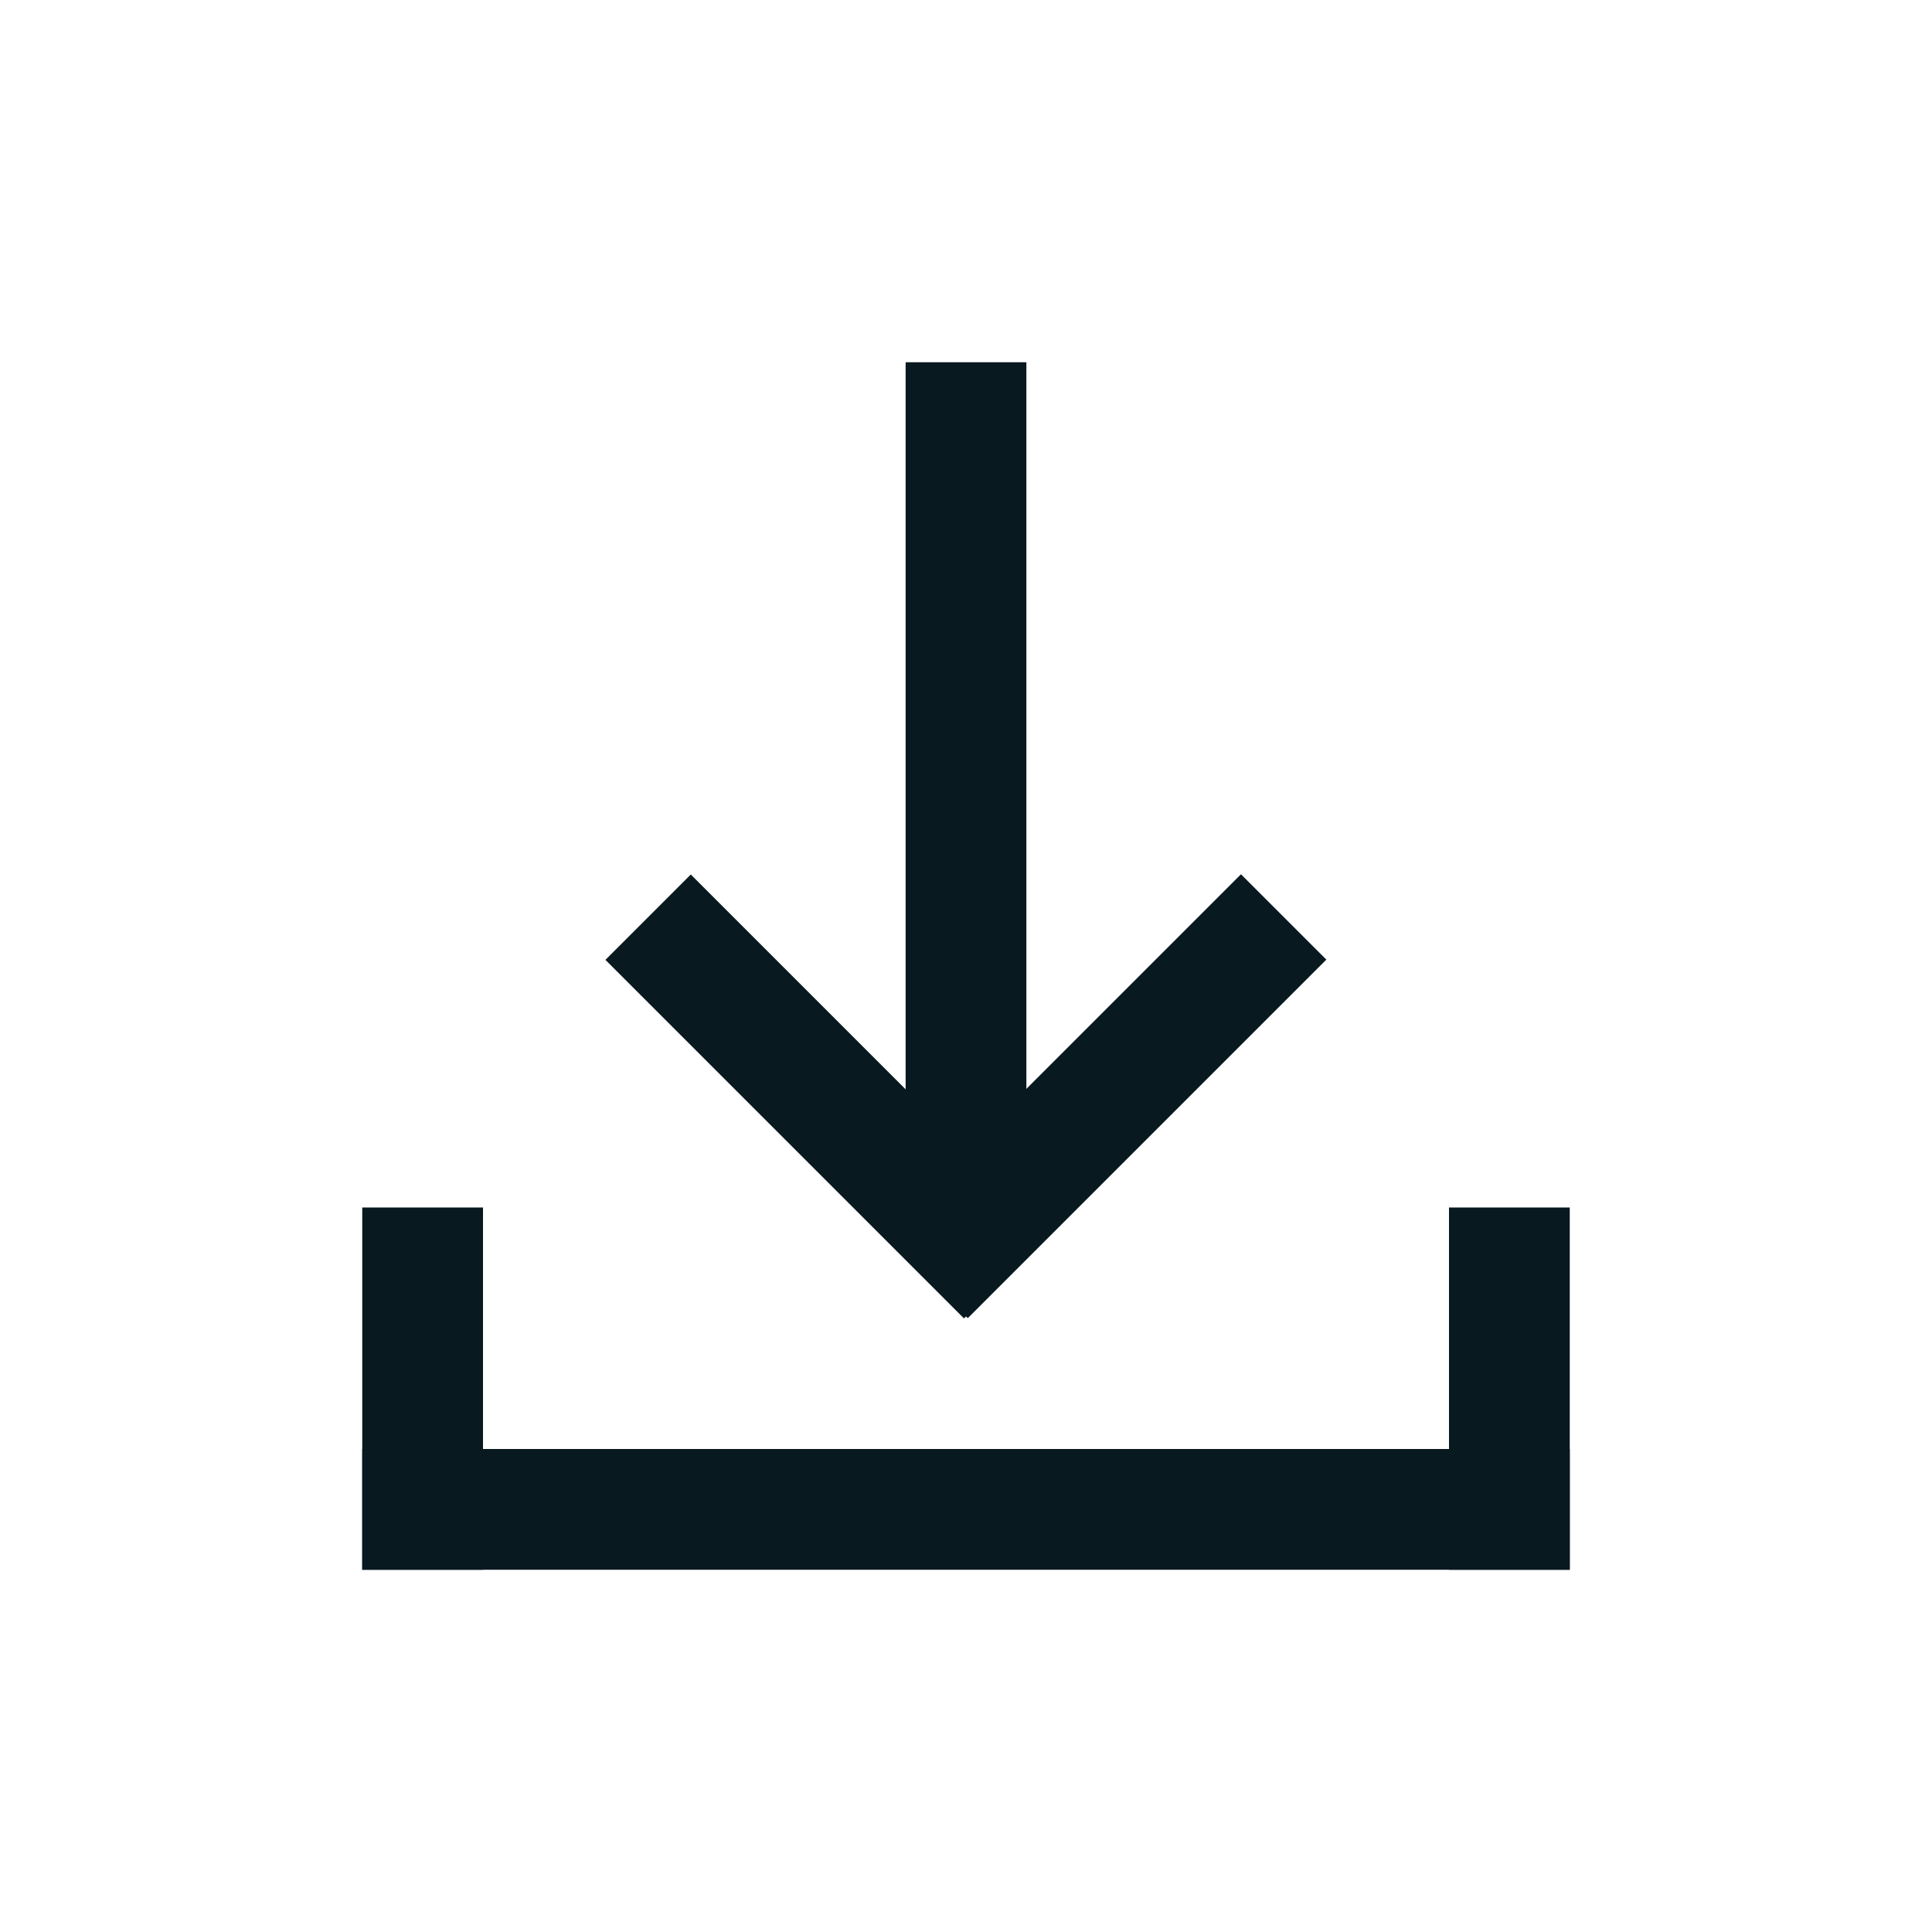 <?xml version="1.0" encoding="utf-8"?>
<!-- Generator: Adobe Illustrator 28.1.0, SVG Export Plug-In . SVG Version: 6.00 Build 0)  -->
<svg version="1.1" id="power_grey" xmlns="http://www.w3.org/2000/svg" xmlns:xlink="http://www.w3.org/1999/xlink" x="0px" y="0px"
	 viewBox="0 0 16 16" style="enable-background:new 0 0 16 16;" xml:space="preserve">
<style type="text/css">
	.st0{fill:#08191F;}
	.st1{clip-path:url(#SVGID_00000175313634080889278490000017482217320642204063_);}
	.st2{fill-rule:evenodd;clip-rule:evenodd;fill:#08191F;}
</style>
<g>
	<g>
		<rect x="7.5" y="3" class="st0" width="1" height="7"/>
	</g>
	<g>
		<rect x="8.6" y="7" transform="matrix(0.707 0.707 -0.707 0.707 9.146 -3.789)" class="st0" width="1" height="4.2"/>
	</g>
	<g>
		<rect x="6.4" y="7" transform="matrix(0.707 -0.707 0.707 0.707 -4.46 7.525)" class="st0" width="1" height="4.2"/>
	</g>
	<g>
		<rect x="3" y="10" class="st0" width="1" height="3"/>
	</g>
	<g>
		<rect x="3" y="12" class="st0" width="10" height="1"/>
	</g>
	<g>
		<rect x="12" y="10" class="st0" width="1" height="3"/>
	</g>
</g>
</svg>
